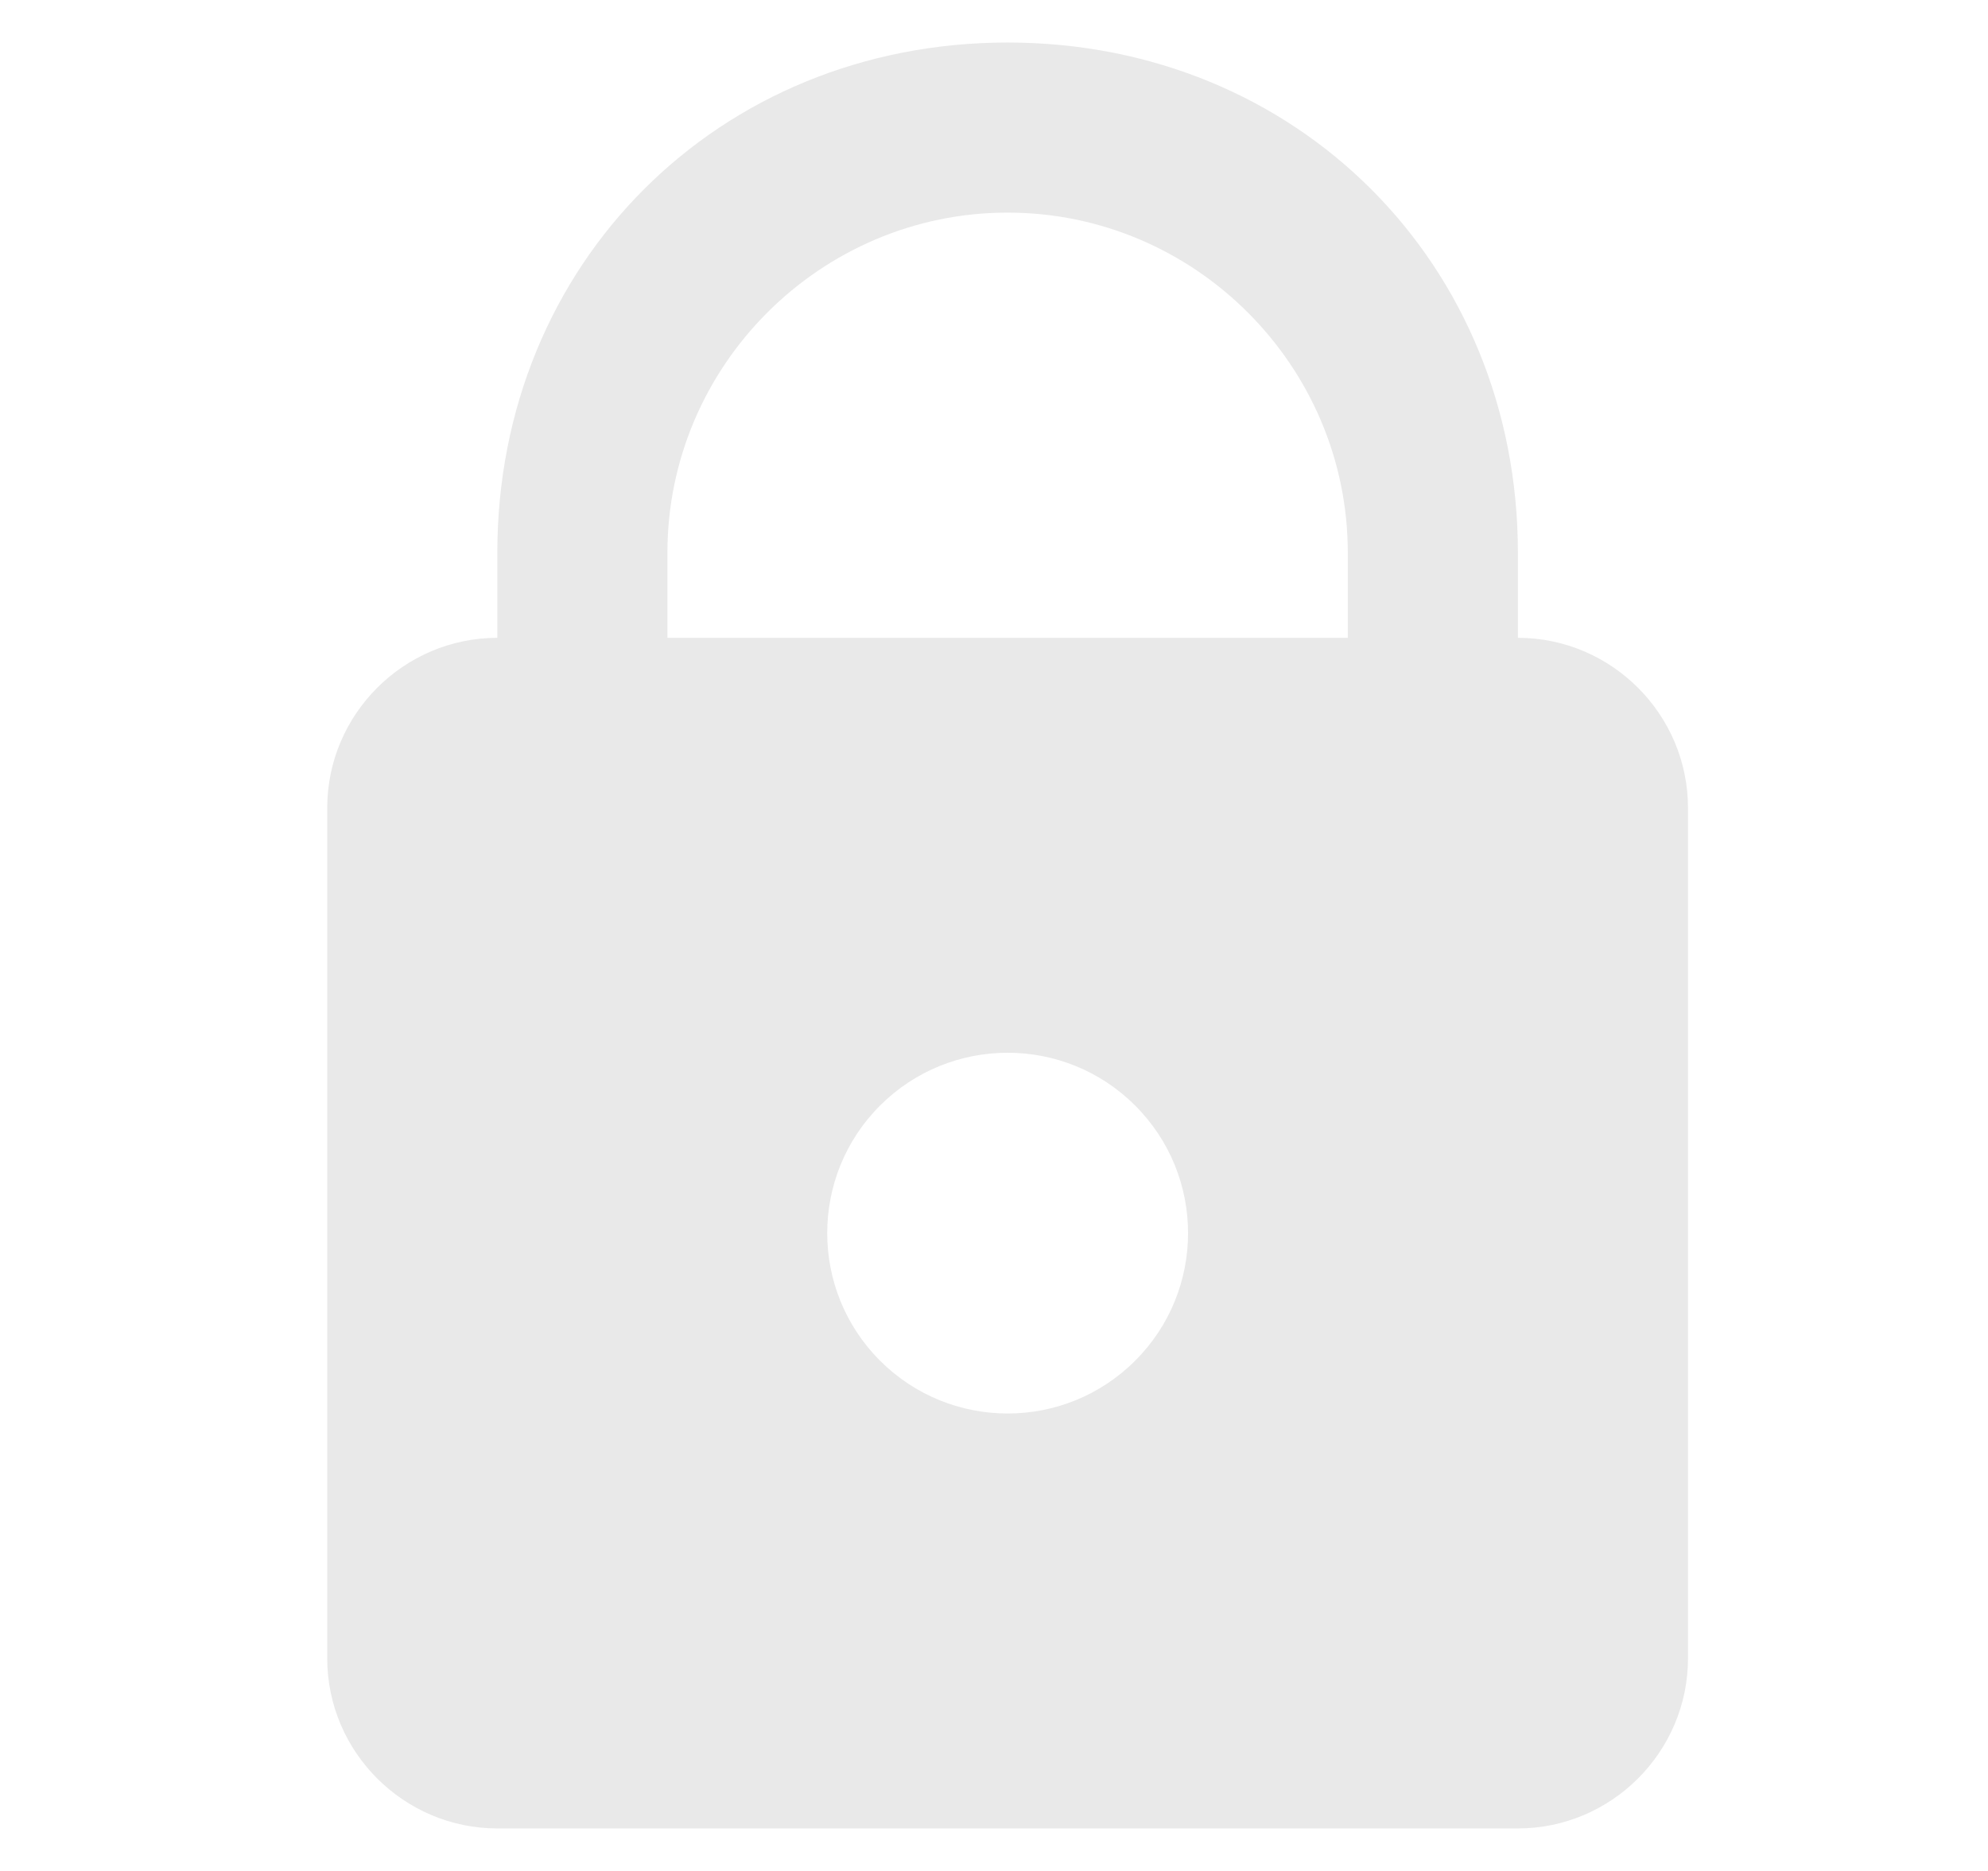 <svg height="1em" viewBox="0 0 17 22" fill="none" xmlns="http://www.w3.org/2000/svg">
<path d="M14.66 21.5H2.66C1.56 21.5 0.66 20.6 0.66 19.5V9.5C0.66 8.4 1.56 7.5 2.66 7.5H14.66C15.76 7.5 16.66 8.4 16.66 9.5V19.5C16.66 20.6 15.76 21.5 14.66 21.5ZM10.16 13C9.332 12.172 7.989 12.172 7.16 13C6.332 13.828 6.332 15.172 7.16 16C7.989 16.828 9.332 16.828 10.16 16C10.989 15.172 10.989 13.828 10.16 13Z" fill="#E9E9E9"/>
<path d="M14.66 8.5H12.66V6.5C12.66 4.3 10.86 2.5 8.66 2.5C6.46 2.5 4.66 4.3 4.66 6.5V8.5H2.66V6.5C2.66 3.1 5.26 0.5 8.66 0.5C12.06 0.5 14.66 3.1 14.66 6.5V8.5Z" fill="#E9E9E9"/>
</svg>
